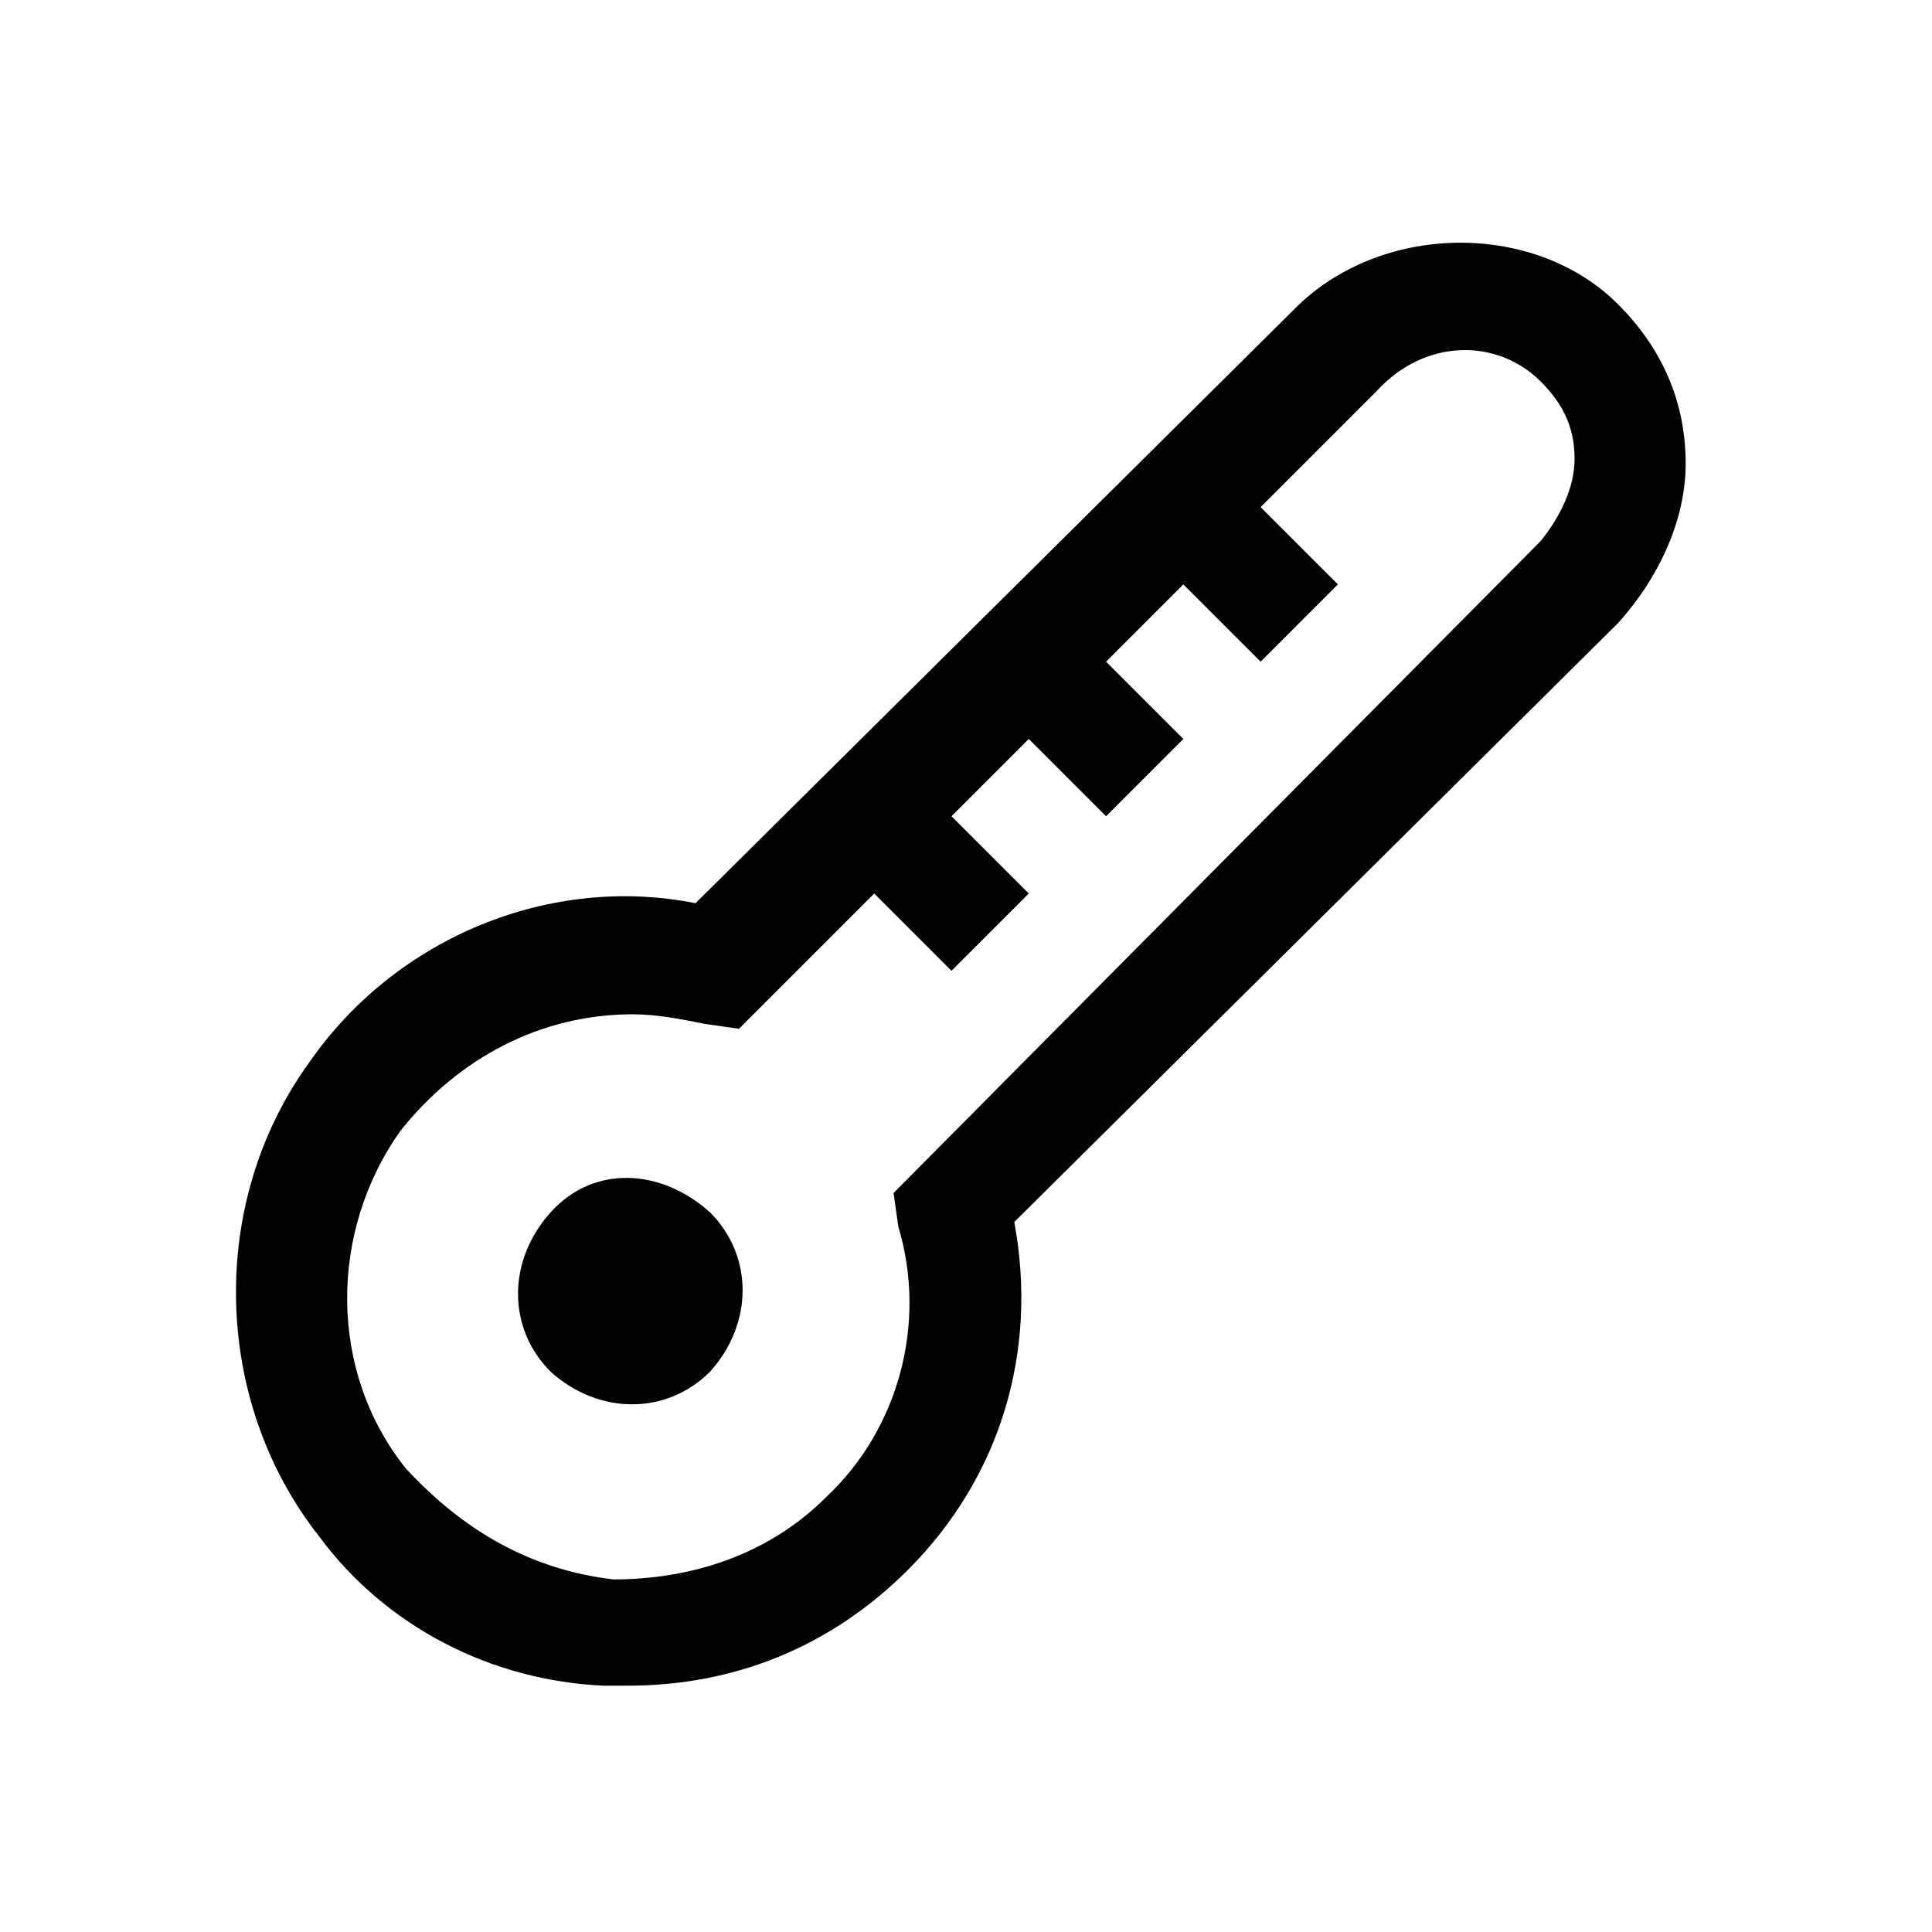 <?xml version="1.0" encoding="utf-8"?>
<!-- Generator: Adobe Illustrator 21.1.0, SVG Export Plug-In . SVG Version: 6.00 Build 0)  -->
<svg version="1.1" id="Layer_1" xmlns="http://www.w3.org/2000/svg" xmlns:xlink="http://www.w3.org/1999/xlink" x="0px" y="0px"
	 viewBox="0 0 40 40" style="enable-background:new 0 0 40 40;" xml:space="preserve">
<style type="text/css">
	.st0{fill:#020202;}
</style>
<path id="Therm" class="st0" d="M14.7,25.1c0.9,0.9,0.9,2.3,0,3.3c-0.9,0.9-2.3,0.9-3.3,0c-0.9-0.9-0.9-2.3,0-3.3
	S13.7,24.2,14.7,25.1 M31.9,11.2L18.5,24.7l0.1,0.7c0.6,2,0,4.2-1.5,5.6c-1.2,1.2-2.8,1.7-4.4,1.7c-1.7-0.2-3.1-1-4.3-2.3
	c-1.6-2-1.6-4.9-0.1-7c1.2-1.5,2.9-2.4,4.8-2.4c0.5,0,1,0.1,1.5,0.2l0.7,0.1l2.8-2.8l1.6,1.6l1.6-1.6l-1.6-1.6l1.6-1.6l1.6,1.6
	l1.6-1.6l-1.6-1.6l1.6-1.6l1.6,1.6l1.6-1.6l-1.6-1.6l2.4-2.4C29.5,7,31,7,31.9,7.9c0.5,0.5,0.7,1,0.7,1.6
	C32.6,10.1,32.3,10.7,31.9,11.2 M34.9,9.6c0-1.3-0.5-2.4-1.4-3.3c-1.7-1.7-4.8-1.7-6.6,0L14.4,18.7c-3-0.6-6.2,0.7-8,3.3
	c-2.1,2.9-2,7,0.2,9.8c1.4,1.9,3.6,3,5.9,3.1c0.1,0,0.3,0,0.5,0c2.2,0,4.2-0.8,5.8-2.4c1.9-1.9,2.7-4.5,2.2-7.2l12.5-12.4
	C34.4,11.9,34.9,10.7,34.9,9.6"/>
</svg>
